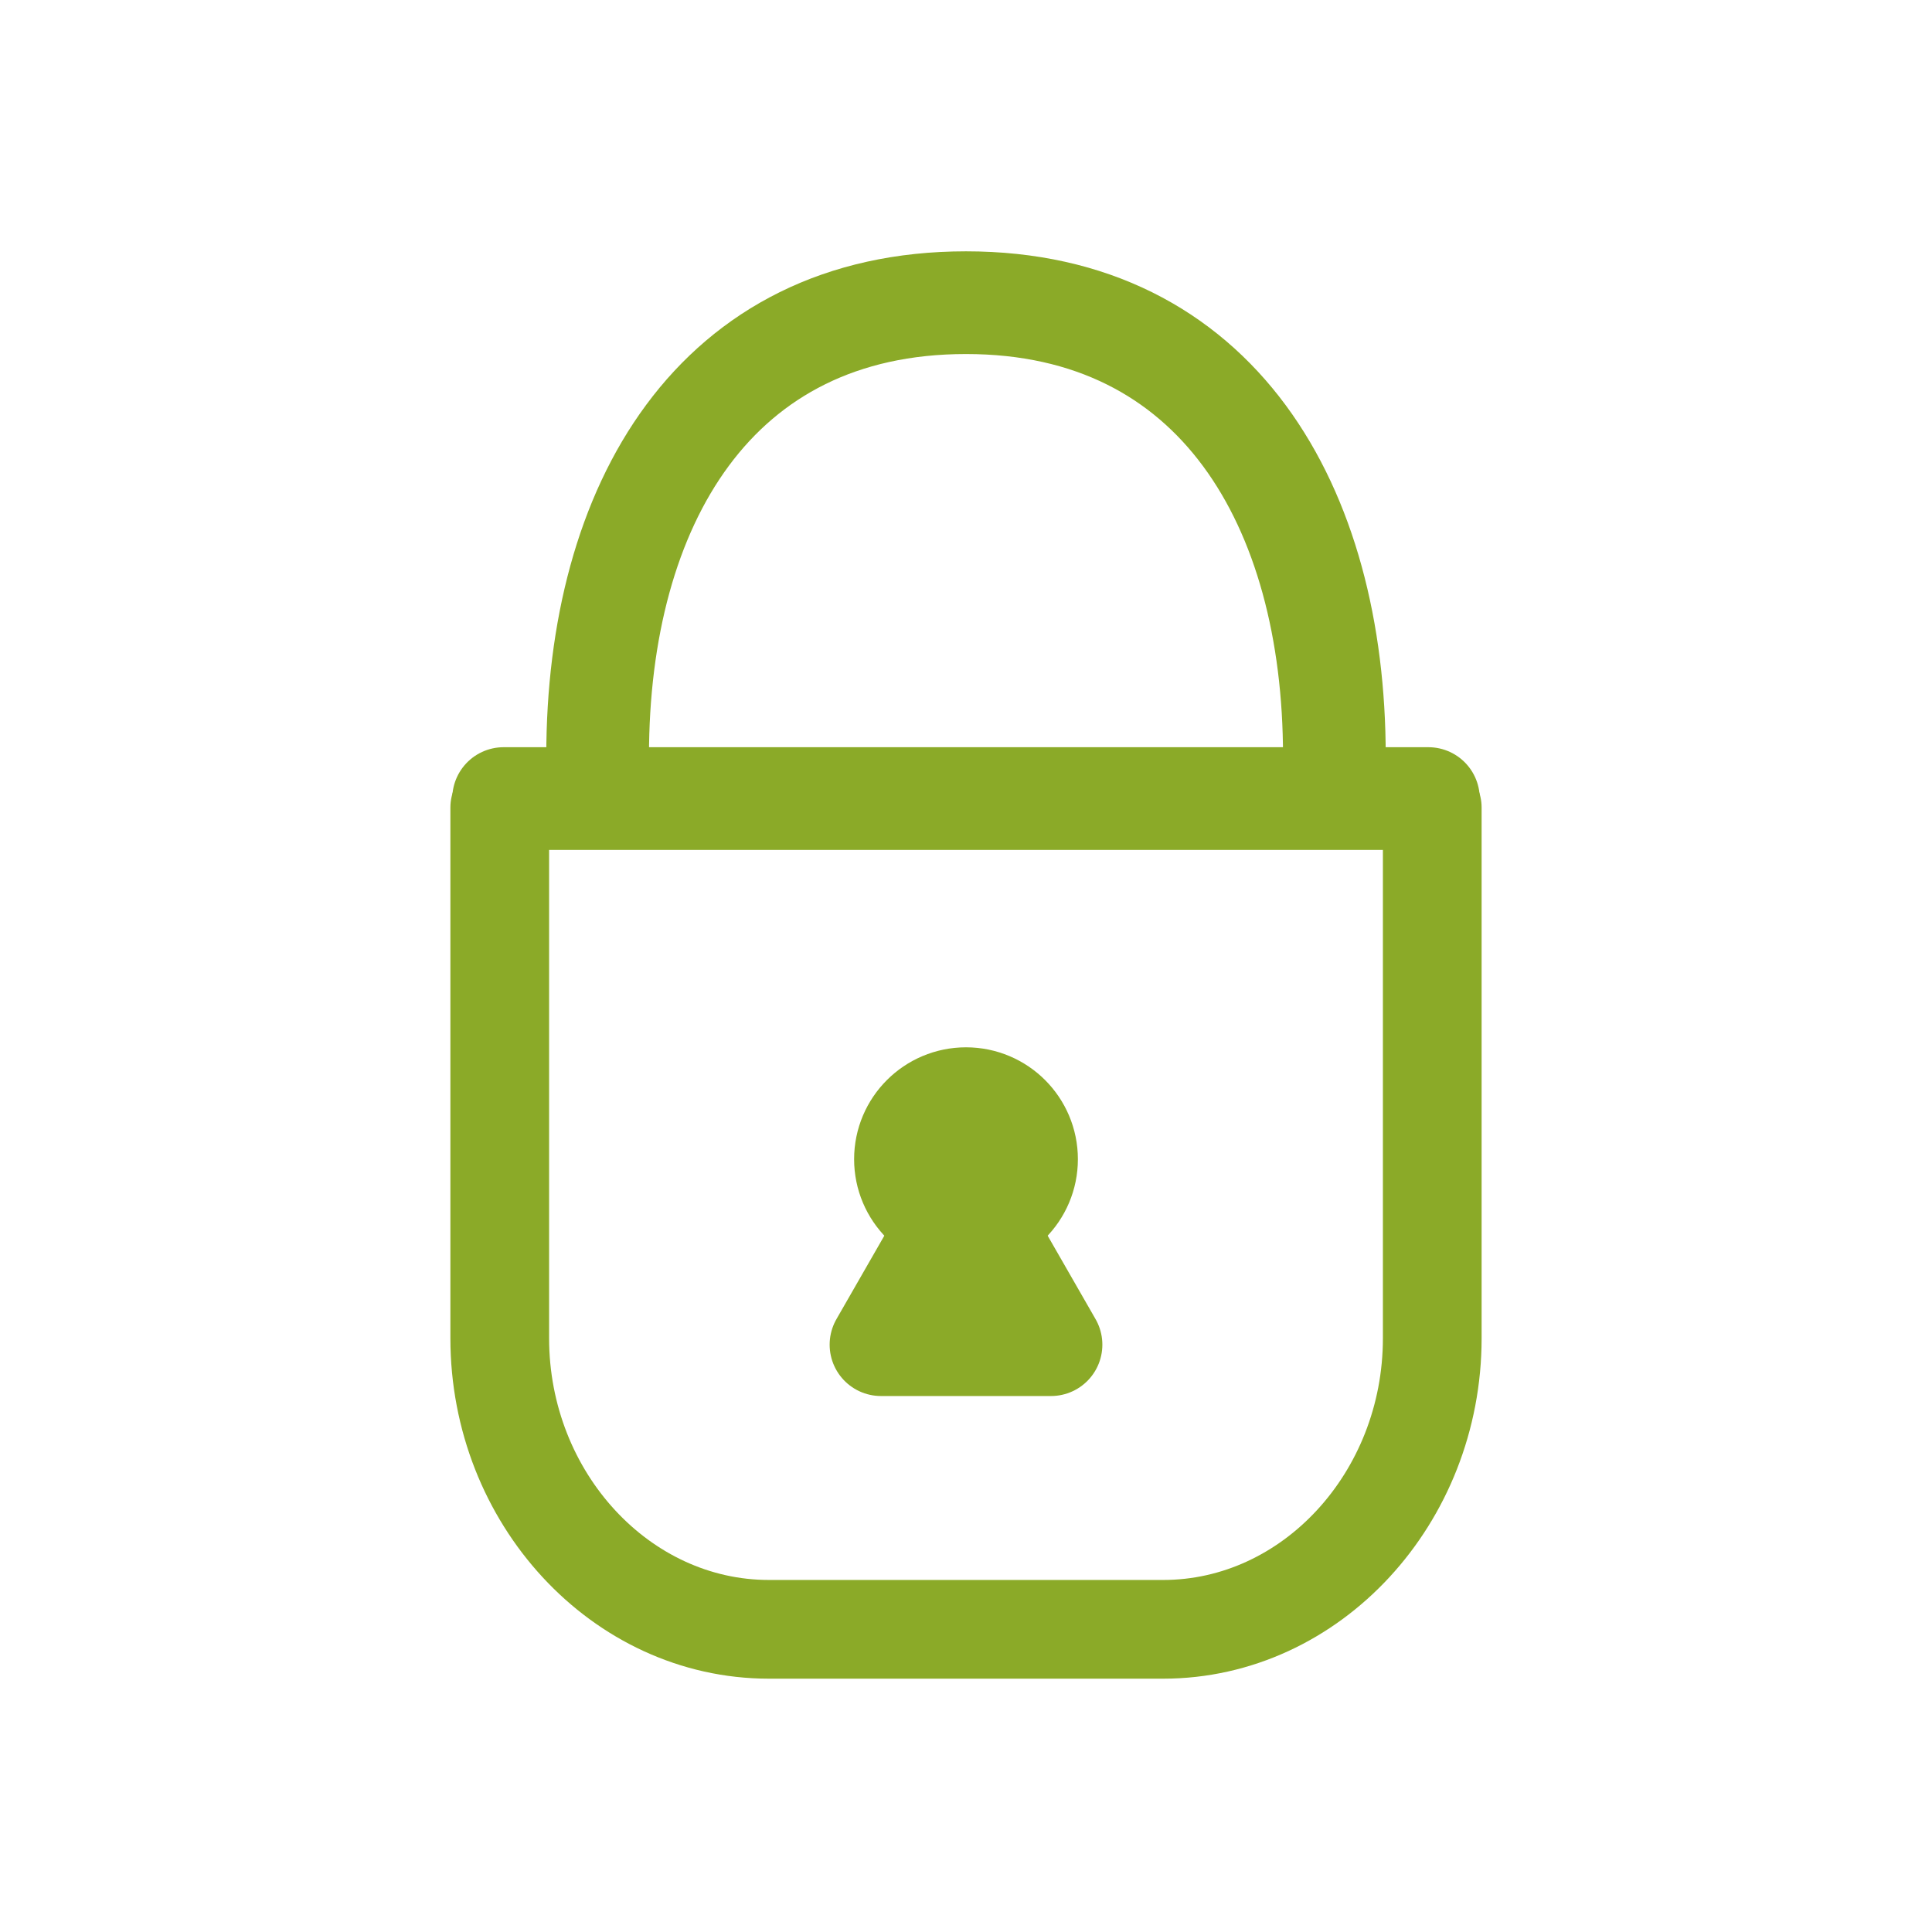 <?xml version="1.0" encoding="utf-8"?>
<!-- Generator: Adobe Illustrator 22.1.0, SVG Export Plug-In . SVG Version: 6.00 Build 0)  -->
<svg version="1.1" id="Слой_1" xmlns="http://www.w3.org/2000/svg" xmlns:xlink="http://www.w3.org/1999/xlink" x="0px" y="0px"
	 viewBox="0 0 150 150" style="enable-background:new 0 0 150 150;" xml:space="preserve">
<style type="text/css">
	.st0{fill:none;stroke:#8BAA28;stroke-width:6;stroke-linecap:round;stroke-miterlimit:10;}
	.st1{fill:none;stroke:#8BAA28;stroke-width:6;stroke-linecap:round;stroke-linejoin:round;stroke-miterlimit:10;}
	.st2{fill:none;stroke:#8BAA28;stroke-width:6.786;stroke-linecap:round;stroke-linejoin:round;stroke-miterlimit:10;}
	.st3{fill:none;stroke:#8BAA28;stroke-width:7.664;stroke-linecap:round;stroke-linejoin:round;stroke-miterlimit:10;}
	.st4{fill:none;stroke:#8BAA28;stroke-width:7.974;stroke-linecap:round;stroke-linejoin:round;stroke-miterlimit:10;}
</style>
<g>
	<path class="st3" d="M111.2,62.7v41.2c0,12.4-9.4,22.6-20.9,22.6H59.7c-11.5,0-20.9-10.2-20.9-22.6V62.7"/>
	<line class="st4" x1="39.1" y1="62" x2="110.9" y2="62"/>
	<circle class="st4" cx="75" cy="90" r="4.7"/>
	<polygon class="st4" points="75,92.9 68.4,104.4 81.6,104.4 	"/>
	<path class="st4" d="M46.4,58.7c0-19.5,9.1-35.2,28.6-35.2s28.6,15.8,28.6,35.2"/>
</g>
</svg>
